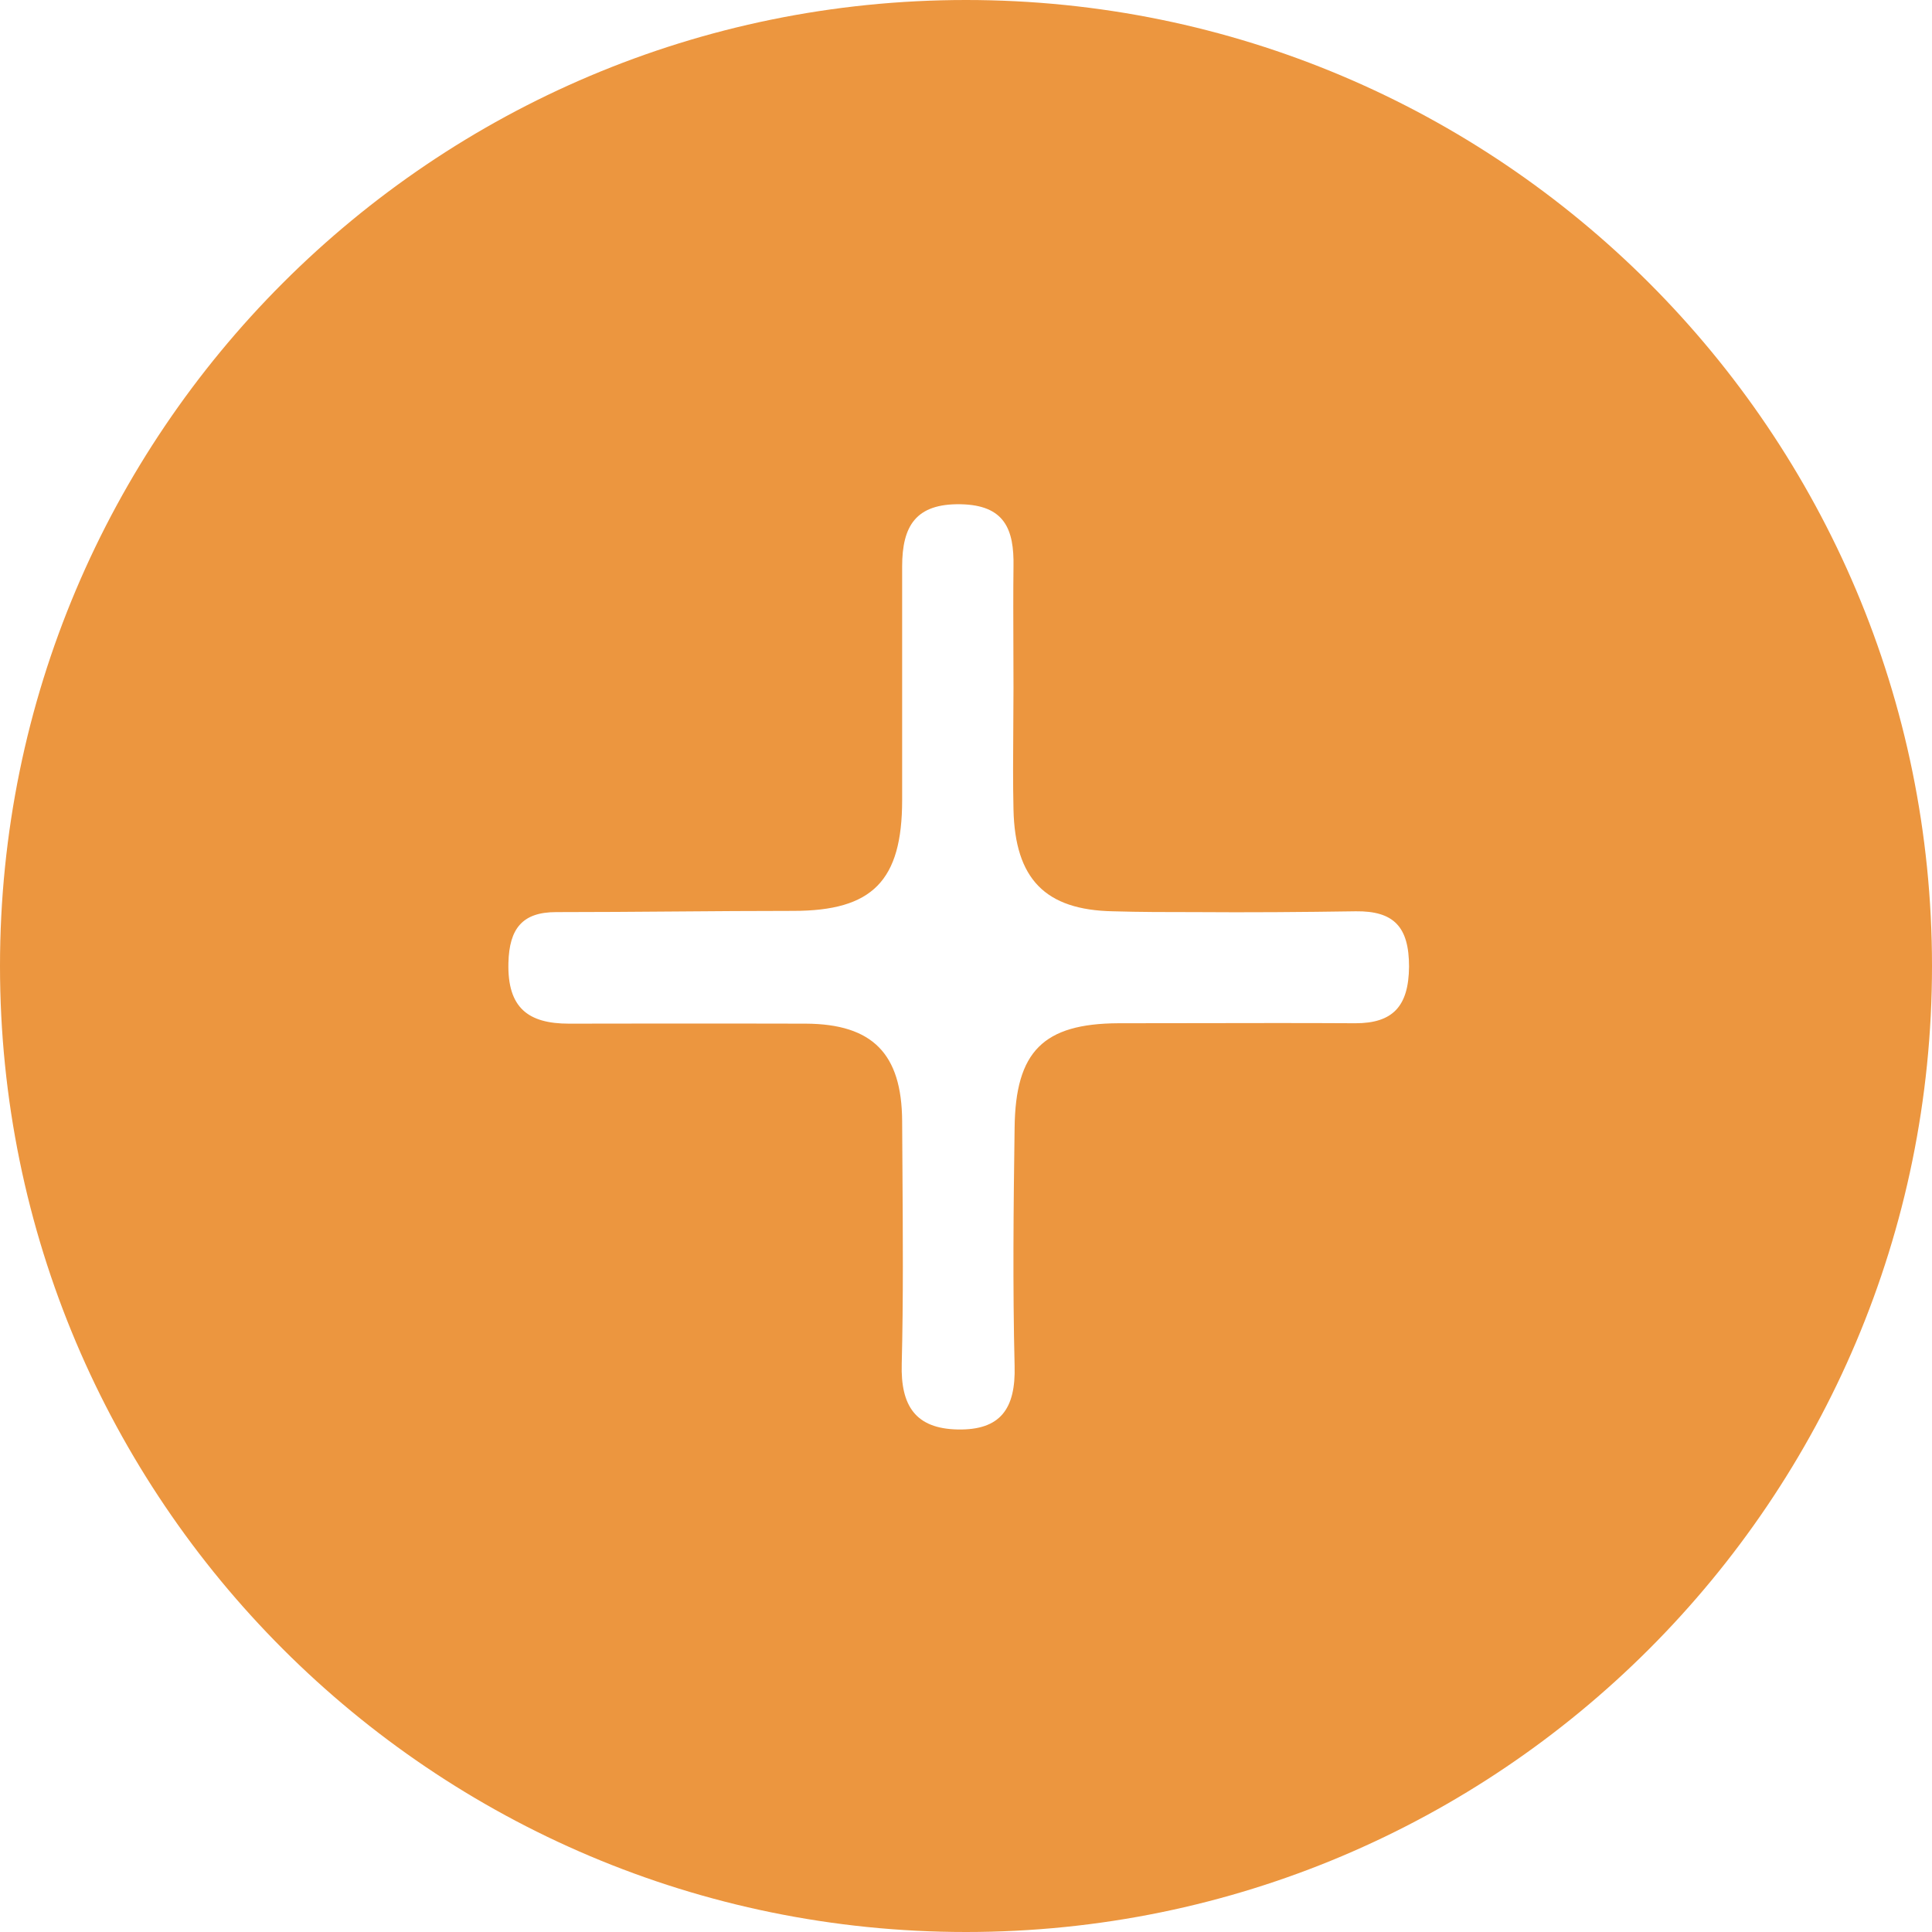 <svg width="19" height="19" viewBox="0 0 19 19" fill="none" xmlns="http://www.w3.org/2000/svg">
<path fill-rule="evenodd" clip-rule="evenodd" d="M9.5 19C14.747 19 19 14.747 19 9.5C19 4.253 14.747 0 9.5 0C4.253 0 0 4.253 0 9.5C0 14.747 4.253 19 9.5 19ZM10.947 8.962C11.211 8.97 11.479 8.97 11.743 8.97H11.751C12.278 8.974 12.806 8.97 13.334 8.962C13.708 8.958 13.857 9.115 13.857 9.506C13.854 9.898 13.696 10.063 13.33 10.063C12.812 10.06 12.293 10.061 11.775 10.062C11.516 10.063 11.257 10.063 10.998 10.063C10.262 10.067 9.986 10.338 9.978 11.092C9.967 11.871 9.959 12.654 9.978 13.432C9.99 13.856 9.837 14.066 9.419 14.058C9.006 14.05 8.856 13.828 8.868 13.412C8.884 12.776 8.879 12.137 8.875 11.5C8.874 11.341 8.873 11.182 8.872 11.024C8.868 10.362 8.58 10.071 7.927 10.067C7.409 10.065 6.89 10.066 6.372 10.066C6.113 10.067 5.854 10.067 5.595 10.067C5.197 10.067 4.989 9.914 5 9.47C5.008 9.131 5.138 8.97 5.469 8.97C5.857 8.97 6.246 8.967 6.635 8.964C7.024 8.961 7.413 8.958 7.801 8.958C8.58 8.958 8.872 8.663 8.872 7.868V5.572C8.872 5.173 9.006 4.951 9.447 4.959C9.88 4.967 9.974 5.205 9.967 5.572C9.964 5.838 9.965 6.103 9.966 6.368C9.966 6.501 9.967 6.633 9.967 6.767C9.967 6.9 9.966 7.033 9.965 7.166C9.963 7.43 9.961 7.695 9.967 7.961C9.982 8.643 10.278 8.95 10.947 8.962Z" fill="#EC963F"/>
</svg>
